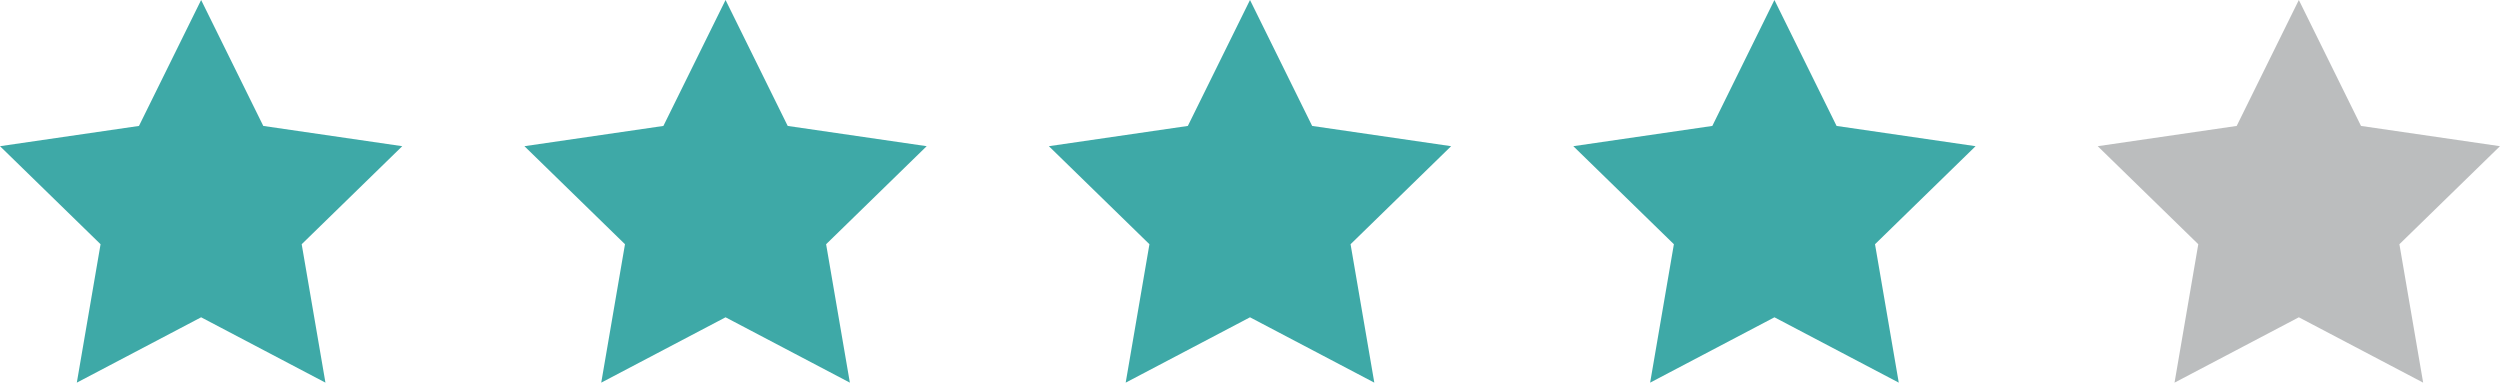 <svg xmlns="http://www.w3.org/2000/svg" width="98.742" height="15.111" viewBox="0 0 98.742 15.111">
    <defs>
        <style>
            .cls-1{fill:#3ea9a7}
        </style>
    </defs>
    <g id="Group_67" transform="translate(-1001.51 -4038.494)">
        <path id="Path_81" d="M1009.454 4038.494l2.455 4.974 5.489.8-3.972 3.872.938 5.467-4.91-2.581-4.91 2.581.938-5.467-3.972-3.872 5.489-.8z" class="cls-1"/>
        <path id="Path_82" d="M1030.167 4038.494l2.455 4.974 5.489.8-3.972 3.872.938 5.467-4.91-2.581-4.91 2.581.938-5.467-3.972-3.872 5.489-.8z" class="cls-1"/>
        <path id="Path_83" d="M1050.881 4038.494l2.455 4.974 5.489.8-3.972 3.872.938 5.467-4.91-2.581-4.91 2.581.938-5.467-3.972-3.872 5.489-.8z" class="cls-1"/>
        <path id="Path_84" d="M1071.594 4038.494l2.455 4.974 5.49.8-3.972 3.872.938 5.467-4.91-2.581-4.91 2.581.938-5.467-3.972-3.872 5.49-.8z" class="cls-1"/>
        <path id="Path_85" fill="#bbbdbe" d="M1092.307 4038.494l2.455 4.974 5.489.8-3.972 3.872.938 5.467-4.91-2.581-4.91 2.581.938-5.467-3.972-3.872 5.489-.8z"/>
    </g>
</svg>
